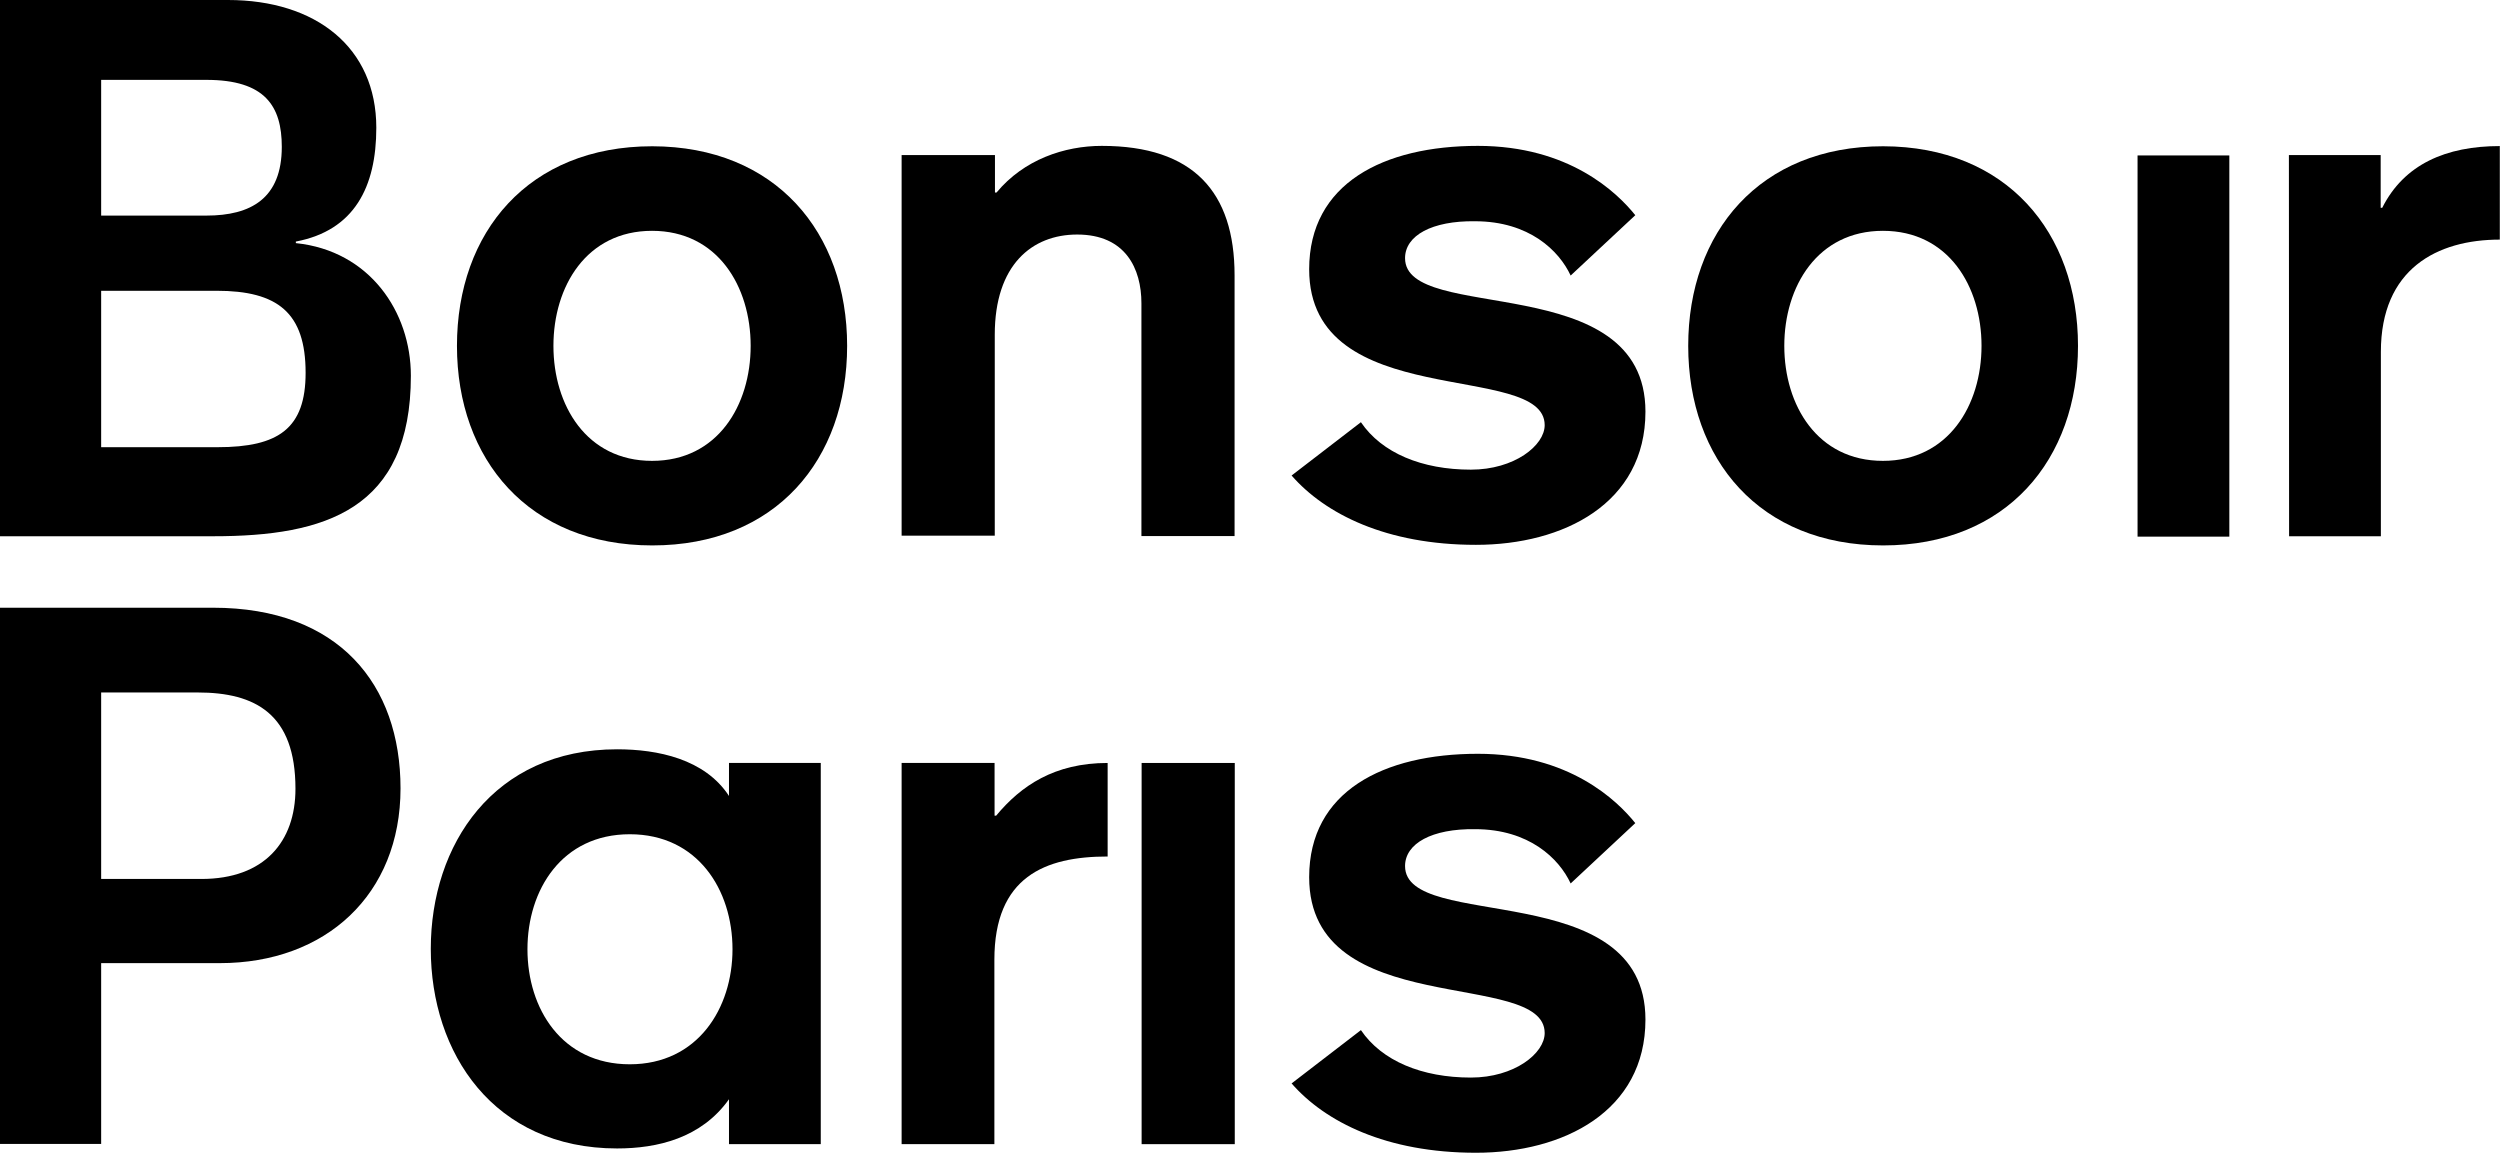 <?xml version="1.0" encoding="utf-8"?>
<!-- Generator: Adobe Illustrator 18.0.0, SVG Export Plug-In . SVG Version: 6.00 Build 0)  -->
<!DOCTYPE svg PUBLIC "-//W3C//DTD SVG 1.1//EN" "http://www.w3.org/Graphics/SVG/1.1/DTD/svg11.dtd">
<svg version="1.1" id="Calque_1" xmlns="http://www.w3.org/2000/svg" xmlns:xlink="http://www.w3.org/1999/xlink" x="0px" y="0px"
	 viewBox="29.1 220.9 1280.2 590.3" enable-background="new 29.1 220.9 1280.2 590.3" xml:space="preserve">
<path d="M29.1,220.9h116.7c45.1,0,76,24.3,76,65.4c0,30.3-11.2,52.6-41.2,58.3v0.8c37.8,3.9,58.9,35.2,58.9,67.9
	c0,68.7-44,82.2-101.1,82.2H29.1V220.9z M80.9,331.3h53.9c22.8,0,38.6-8.8,38.6-35.2c0-20.8-8.5-34.3-38.6-34.3H80.9V331.3z
	 M80.9,449.9h59.6c31.3,0,45.1-9.6,45.1-38.1c0-30.8-14.3-42-45.6-42H80.9V449.9z"/>
<path d="M462.9,398c0,58.3-36.6,102.2-99.8,102.2s-100-44-100-102.2s36.6-102.2,100-102.2C426.3,295.9,462.9,339.9,462.9,398
	 M312.5,398c0,30.4,16.9,58.9,50.5,58.9s50.5-28.5,50.5-58.9c0-30.4-16.9-58.9-50.5-58.9C329.4,339.1,312.5,367.6,312.5,398"/>
<path d="M490.9,300.3h47.7v19.2h0.8c14-16.9,34.8-23.9,53.9-23.9c46.9,0,68,23.6,68,66.3v133.5h-47.7V376.2
	c0-17.7-8.1-35.2-32.9-35.2c-23.1,0-42.2,15.5-42.2,51.3v102.9h-47.7V300.3z"/>
<path d="M833.4,362c-5.9-12.7-21.2-27.8-49-27.8c-22-0.3-35.8,7.3-35.8,18.9c0,33.9,123.1,5,123.1,78.6c0,47-42,68.2-86.8,68.2
	c-45.9,0-77.2-15.8-94.4-35.5l35.5-27.3c10.7,15.8,31.3,24.3,56.3,24.3c22.3,0,37.8-12.4,37.8-22.8c0-33.2-120.6-5.9-120.6-79.8
	c0-44,38.1-63.2,86.4-63.2c46.7,0,71.3,23.9,80.6,35.5L833.4,362z"/>
<path d="M1093.2,398c0,58.3-36.6,102.2-99.8,102.2s-99.8-44-99.8-102.2s36.6-102.2,99.8-102.2C1056.6,295.9,1093.2,339.9,1093.2,398
	 M942.8,398c0,30.4,16.9,58.9,50.5,58.9c33.5,0,50.5-28.5,50.5-58.9c0-30.4-16.9-58.9-50.5-58.9C959.8,339.1,942.8,367.6,942.8,398"
	/>
<path d="M1201.2,300.3h47v27h0.8c11.2-22.3,32.7-31.6,60.2-31.6v47.9c-32.1,0-60.9,15-60.9,57.5v94.4h-47L1201.2,300.3L1201.2,300.3
	z"/>
<path d="M29.1,532.1h109.1c64.5,0,96,39.4,96,92.5c0,54.4-38.3,89.5-92.5,89.5H80.9v92.6H29.1V532.1z M80.9,671h51.3
	c32.4,0,48.2-19.2,48.2-46.2c0-38.3-20.5-49.3-50.1-49.3H80.9V671z"/>
<path d="M490.9,611.6h47.5v27h0.8c12.7-15.3,29.8-27,57.1-27v47.9c-32.1,0-58,10.4-58,52.9v94.4h-47.5V611.6z"/>
<rect x="613.7" y="611.6" width="47.7" height="195.2"/>
<path d="M402.4,611.6v16.9c-12.4-19-36.6-23.9-57.3-23.9c-63.2,0-95.4,48.8-95.4,102.2S281.9,809,345.1,809
	c20.5,0,43.1-5.2,57.3-25.2v23h47V611.6H402.4z M351.6,765.9c-34.8,0-52.4-28.5-52.4-58.9c0-30.4,17.6-58.9,52.4-58.9
	s52.6,28.5,52.6,58.9C404.2,737.2,386.4,765.9,351.6,765.9"/>
<path d="M833.4,673.3c-5.9-12.7-21.2-27.8-49-27.8c-22-0.3-35.8,7.3-35.8,18.9c0,33.9,123.1,5,123.1,78.6c0,47-42,68.2-86.8,68.2
	c-45.9,0-77.2-15.8-94.4-35.5l35.5-27.3c10.7,15.8,31.3,24.3,56.3,24.3c22.3,0,37.8-12.4,37.8-22.8c0-33.2-120.6-5.9-120.6-79.8
	c0-44,38.1-63.2,86.4-63.2c46.7,0,71.3,23.9,80.6,35.5L833.4,673.3z"/>
<rect x="1123.7" y="300.5" width="47" height="195.2"/>
</svg>
